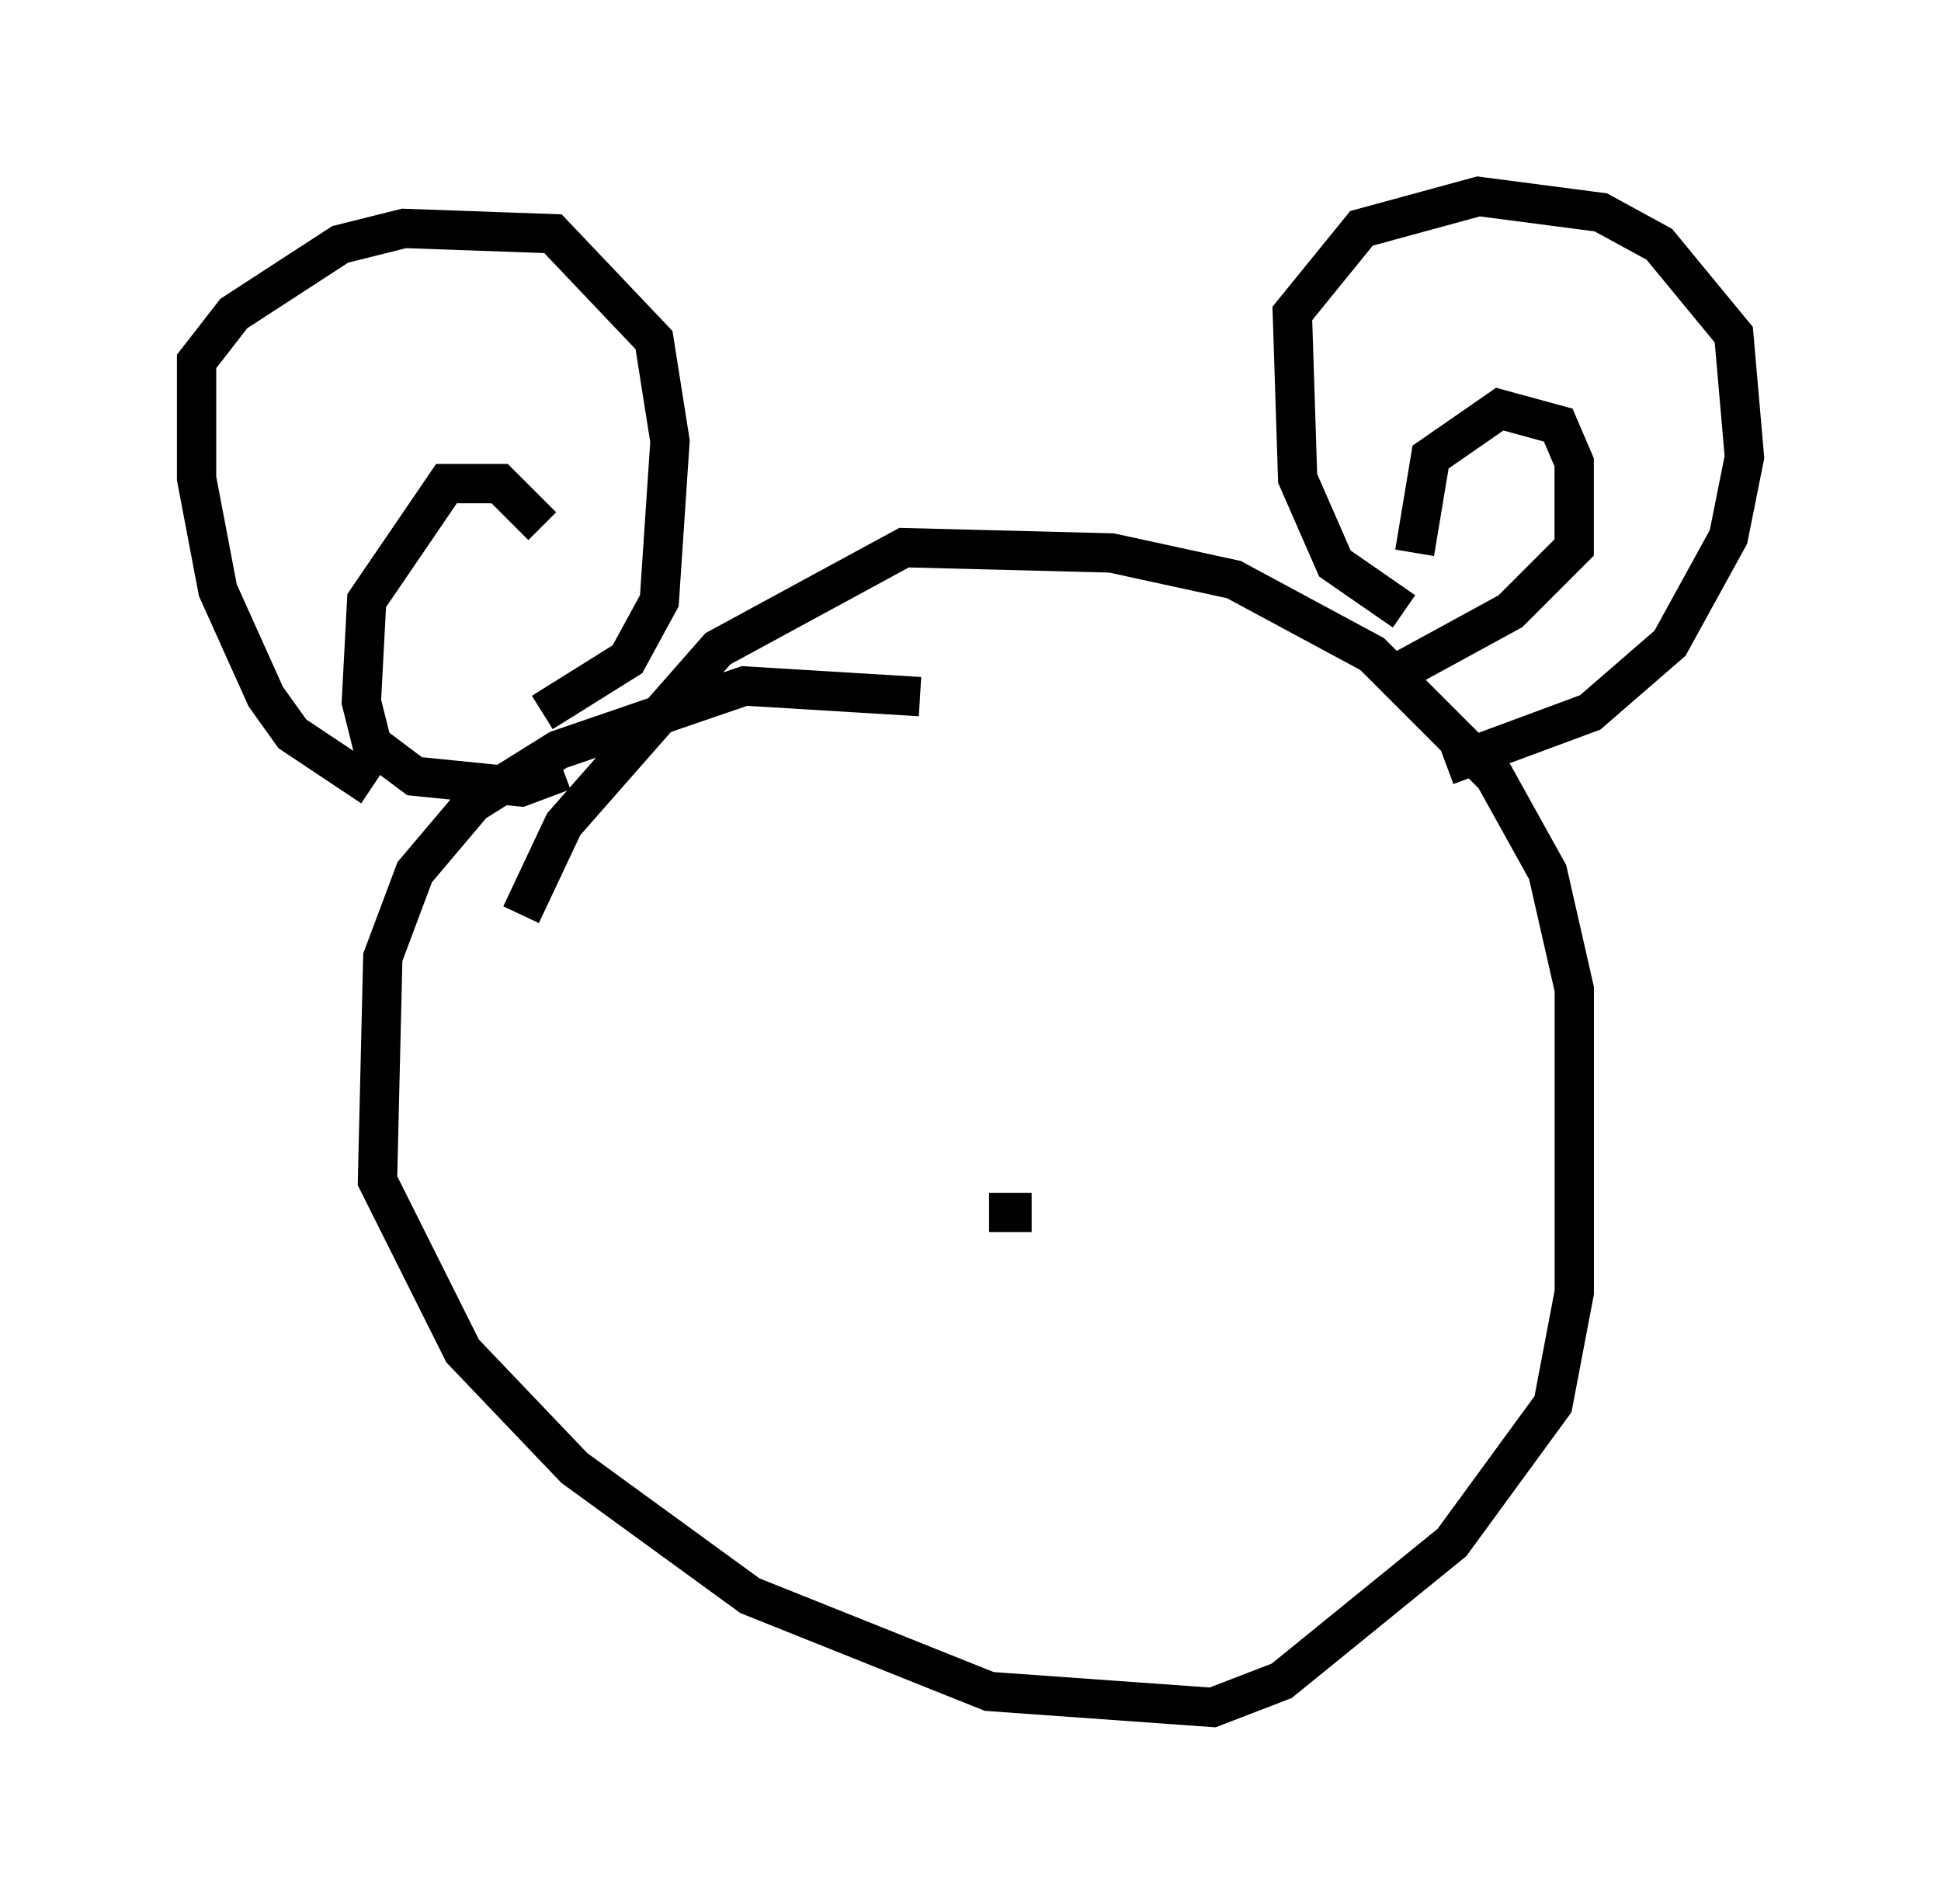 <?xml version="1.0" encoding="utf-8" ?>
<svg baseProfile="full" height="48.43" version="1.1" width="49.377" xmlns="http://www.w3.org/2000/svg" xmlns:ev="http://www.w3.org/2001/xml-events" xmlns:xlink="http://www.w3.org/1999/xlink"><defs /><rect fill="white" height="48.43" width="49.377" x="0" y="0" /><path d="M24.892, 20.155 m-1.488, -2.436 l-4.465, -0.271 -4.736, 1.624 l-2.165, 1.353 -1.488, 1.759 l-0.812, 2.165 -0.135, 5.683 l2.165, 4.33 2.842, 2.977 l4.465, 3.248 6.089, 2.436 l5.683, 0.406 1.759, -0.677 l4.33, -3.518 2.571, -3.518 l0.541, -2.842 0.0, -7.713 l-0.677, -2.977 -1.353, -2.436 l-3.112, -3.112 -3.518, -1.894 l-3.112, -0.677 -5.277, -0.135 l-4.736, 2.571 -3.924, 4.465 l-1.083, 2.3 m-3.789, -3.248 l-2.03, -1.353 -0.677, -0.947 l-1.218, -2.706 -0.541, -2.842 l0.0, -2.977 0.947, -1.218 l2.706, -1.759 1.624, -0.406 l3.789, 0.135 2.571, 2.706 l0.406, 2.571 -0.271, 4.059 l-0.812, 1.488 -2.165, 1.353 m21.921, -2.571 l-1.759, -1.218 -0.947, -2.165 l-0.135, -4.195 1.759, -2.165 l2.977, -0.812 3.112, 0.406 l1.488, 0.812 1.894, 2.3 l0.271, 3.112 -0.406, 2.03 l-1.488, 2.706 -2.03, 1.759 l-3.654, 1.353 m-0.812, -5.413 l0.406, -2.436 1.759, -1.218 l1.488, 0.406 0.406, 0.947 l0.0, 2.165 -1.624, 1.624 l-2.977, 1.624 m-21.651, -3.789 l-1.083, -1.083 -1.353, 0.0 l-2.03, 2.977 -0.135, 2.571 l0.271, 1.083 1.083, 0.812 l2.706, 0.271 1.083, -0.406 m11.908, 11.231 l-1.083, 0.0 " fill="none" stroke="black" stroke-width="1" /></svg>